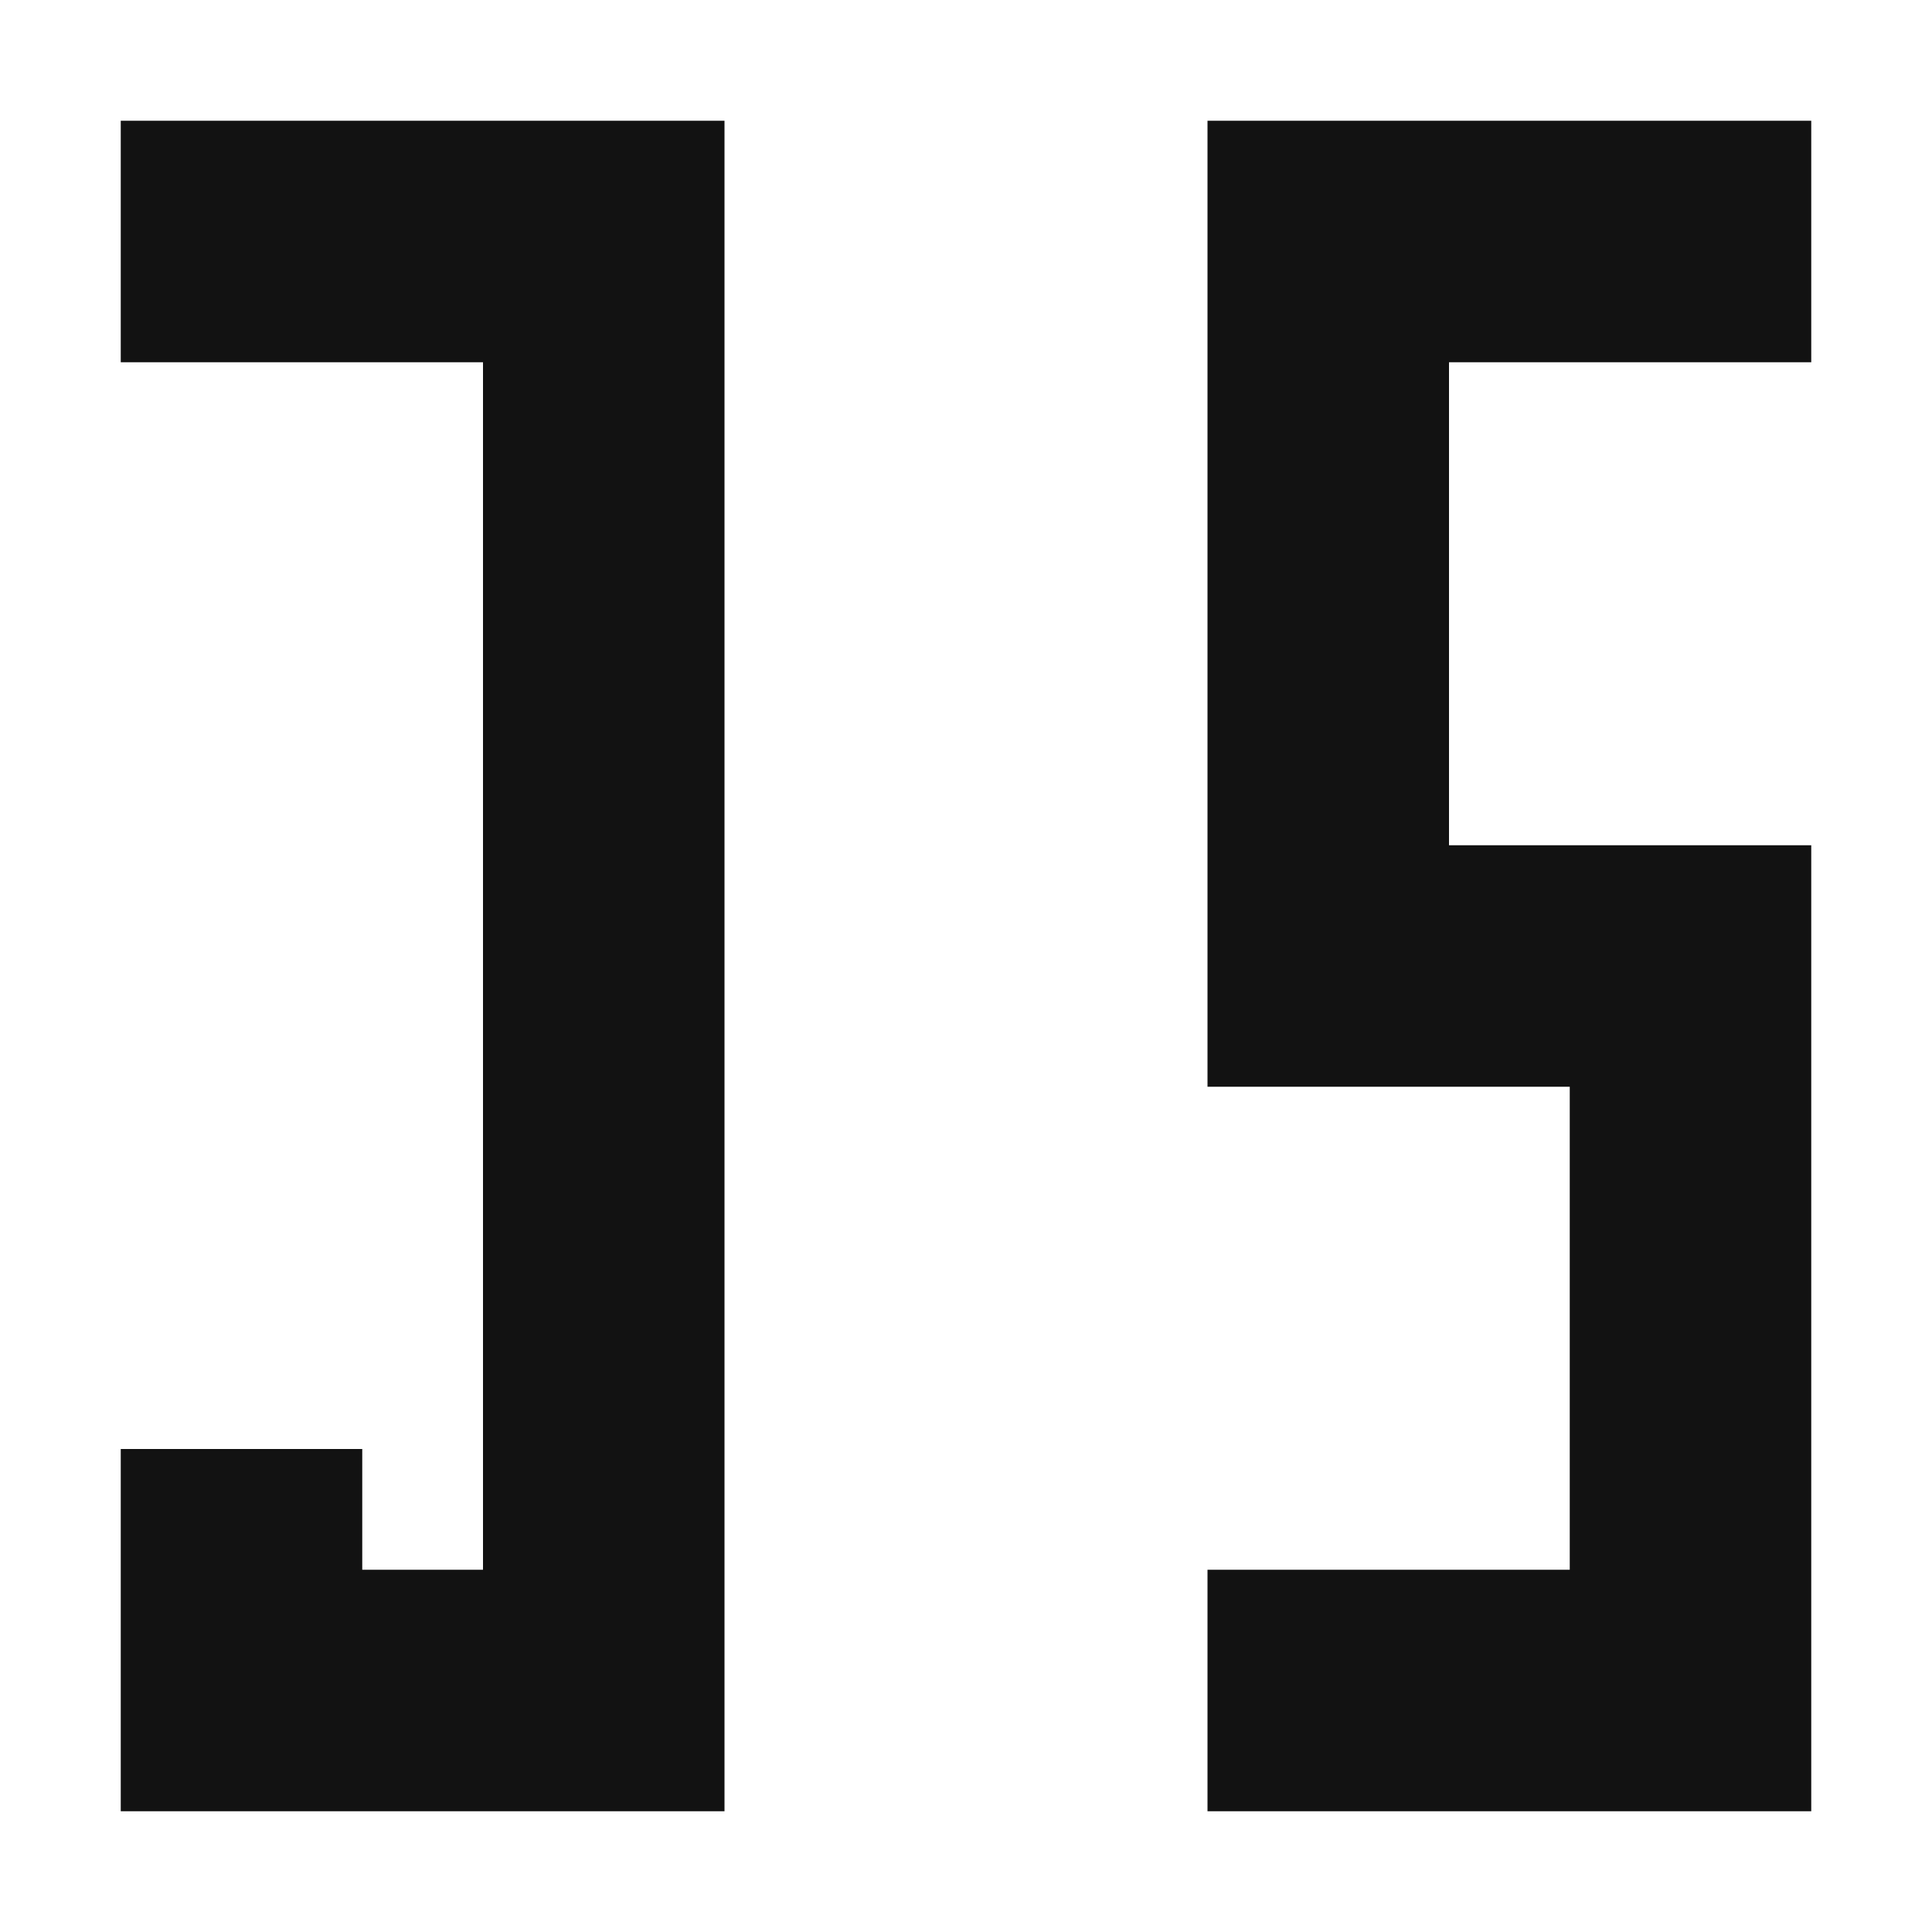 <svg version="1.1" fill="#121212"
  viewbox="0 0 16 16" width="16" height="16"
  xmlns="http://www.w3.org/2000/svg">
  <title>React.js File (Light)</title>
  <polygon points="1 3, 1 1, 6 1, 6 15, 1 15, 1 12, 3 12, 3 13, 4 13, 4 3"/>
  <polygon points="15 1, 15 3, 12 3, 12 7, 15 7, 15 15, 10 15, 10 13, 13 13, 13 9, 10 9, 10 1"/>
</svg>
